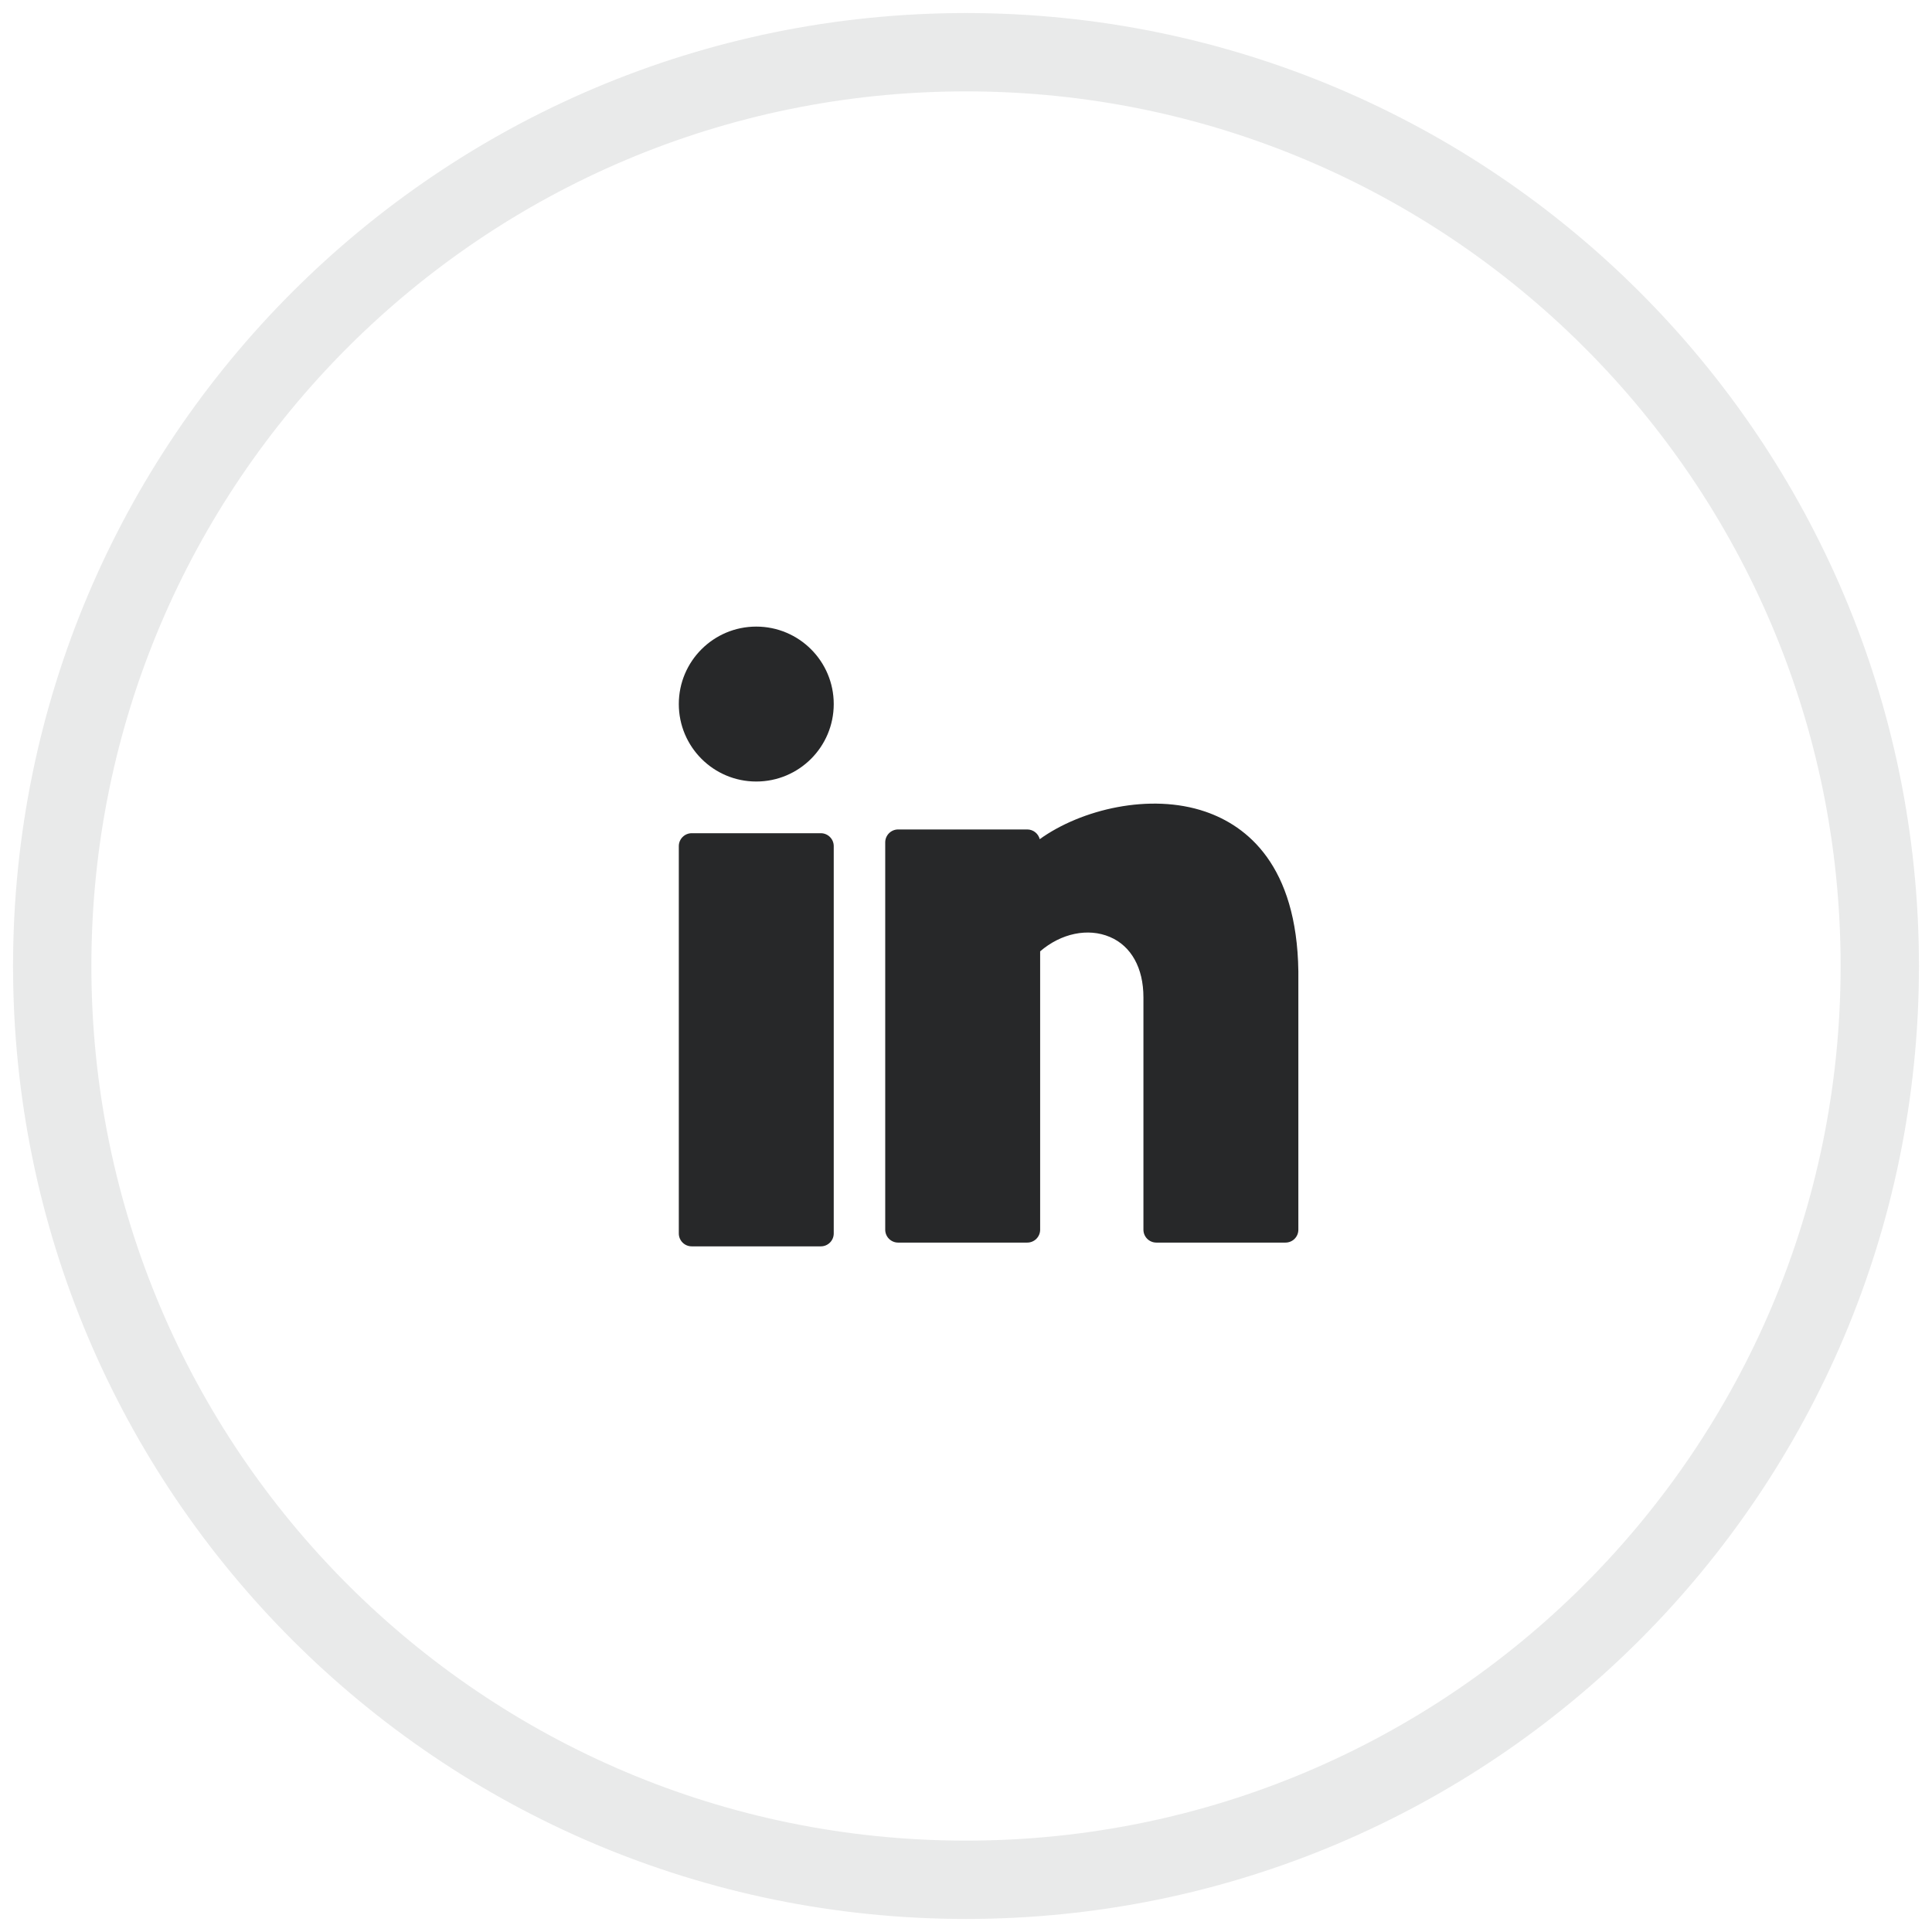 <svg width="37" height="37" viewBox="0 0 37 37" fill="none" xmlns="http://www.w3.org/2000/svg">
<path opacity="0.1" fill-rule="evenodd" clip-rule="evenodd" d="M18.5 36C28.165 36 36 28.165 36 18.5C36 8.835 28.165 1 18.5 1C8.835 1 1 8.835 1 18.5C1 28.165 8.835 36 18.5 36Z" stroke="#272829" stroke-width="1.5"/>
<path d="M14.483 14.967C15.303 14.967 15.967 14.303 15.967 13.483C15.967 12.664 15.303 12 14.483 12C13.664 12 13 12.664 13 13.483C13 14.303 13.664 14.967 14.483 14.967Z" fill="#272829"/>
<path d="M15.72 15.957H13.247C13.111 15.957 13 16.068 13 16.204V23.622C13 23.759 13.111 23.869 13.247 23.869H15.72C15.856 23.869 15.967 23.759 15.967 23.622V16.204C15.967 16.068 15.856 15.957 15.72 15.957Z" fill="#272829"/>
<path d="M23.084 15.544C22.027 15.182 20.705 15.5 19.912 16.071C19.885 15.964 19.788 15.885 19.673 15.885H17.2C17.064 15.885 16.953 15.996 16.953 16.132V23.55C16.953 23.687 17.064 23.797 17.2 23.797H19.673C19.809 23.797 19.92 23.687 19.92 23.55V18.219C20.32 17.875 20.835 17.765 21.256 17.944C21.664 18.117 21.898 18.538 21.898 19.099V23.55C21.898 23.687 22.009 23.797 22.146 23.797H24.618C24.755 23.797 24.865 23.687 24.865 23.55V18.602C24.837 16.57 23.881 15.817 23.084 15.544Z" fill="#272829"/>
</svg>
